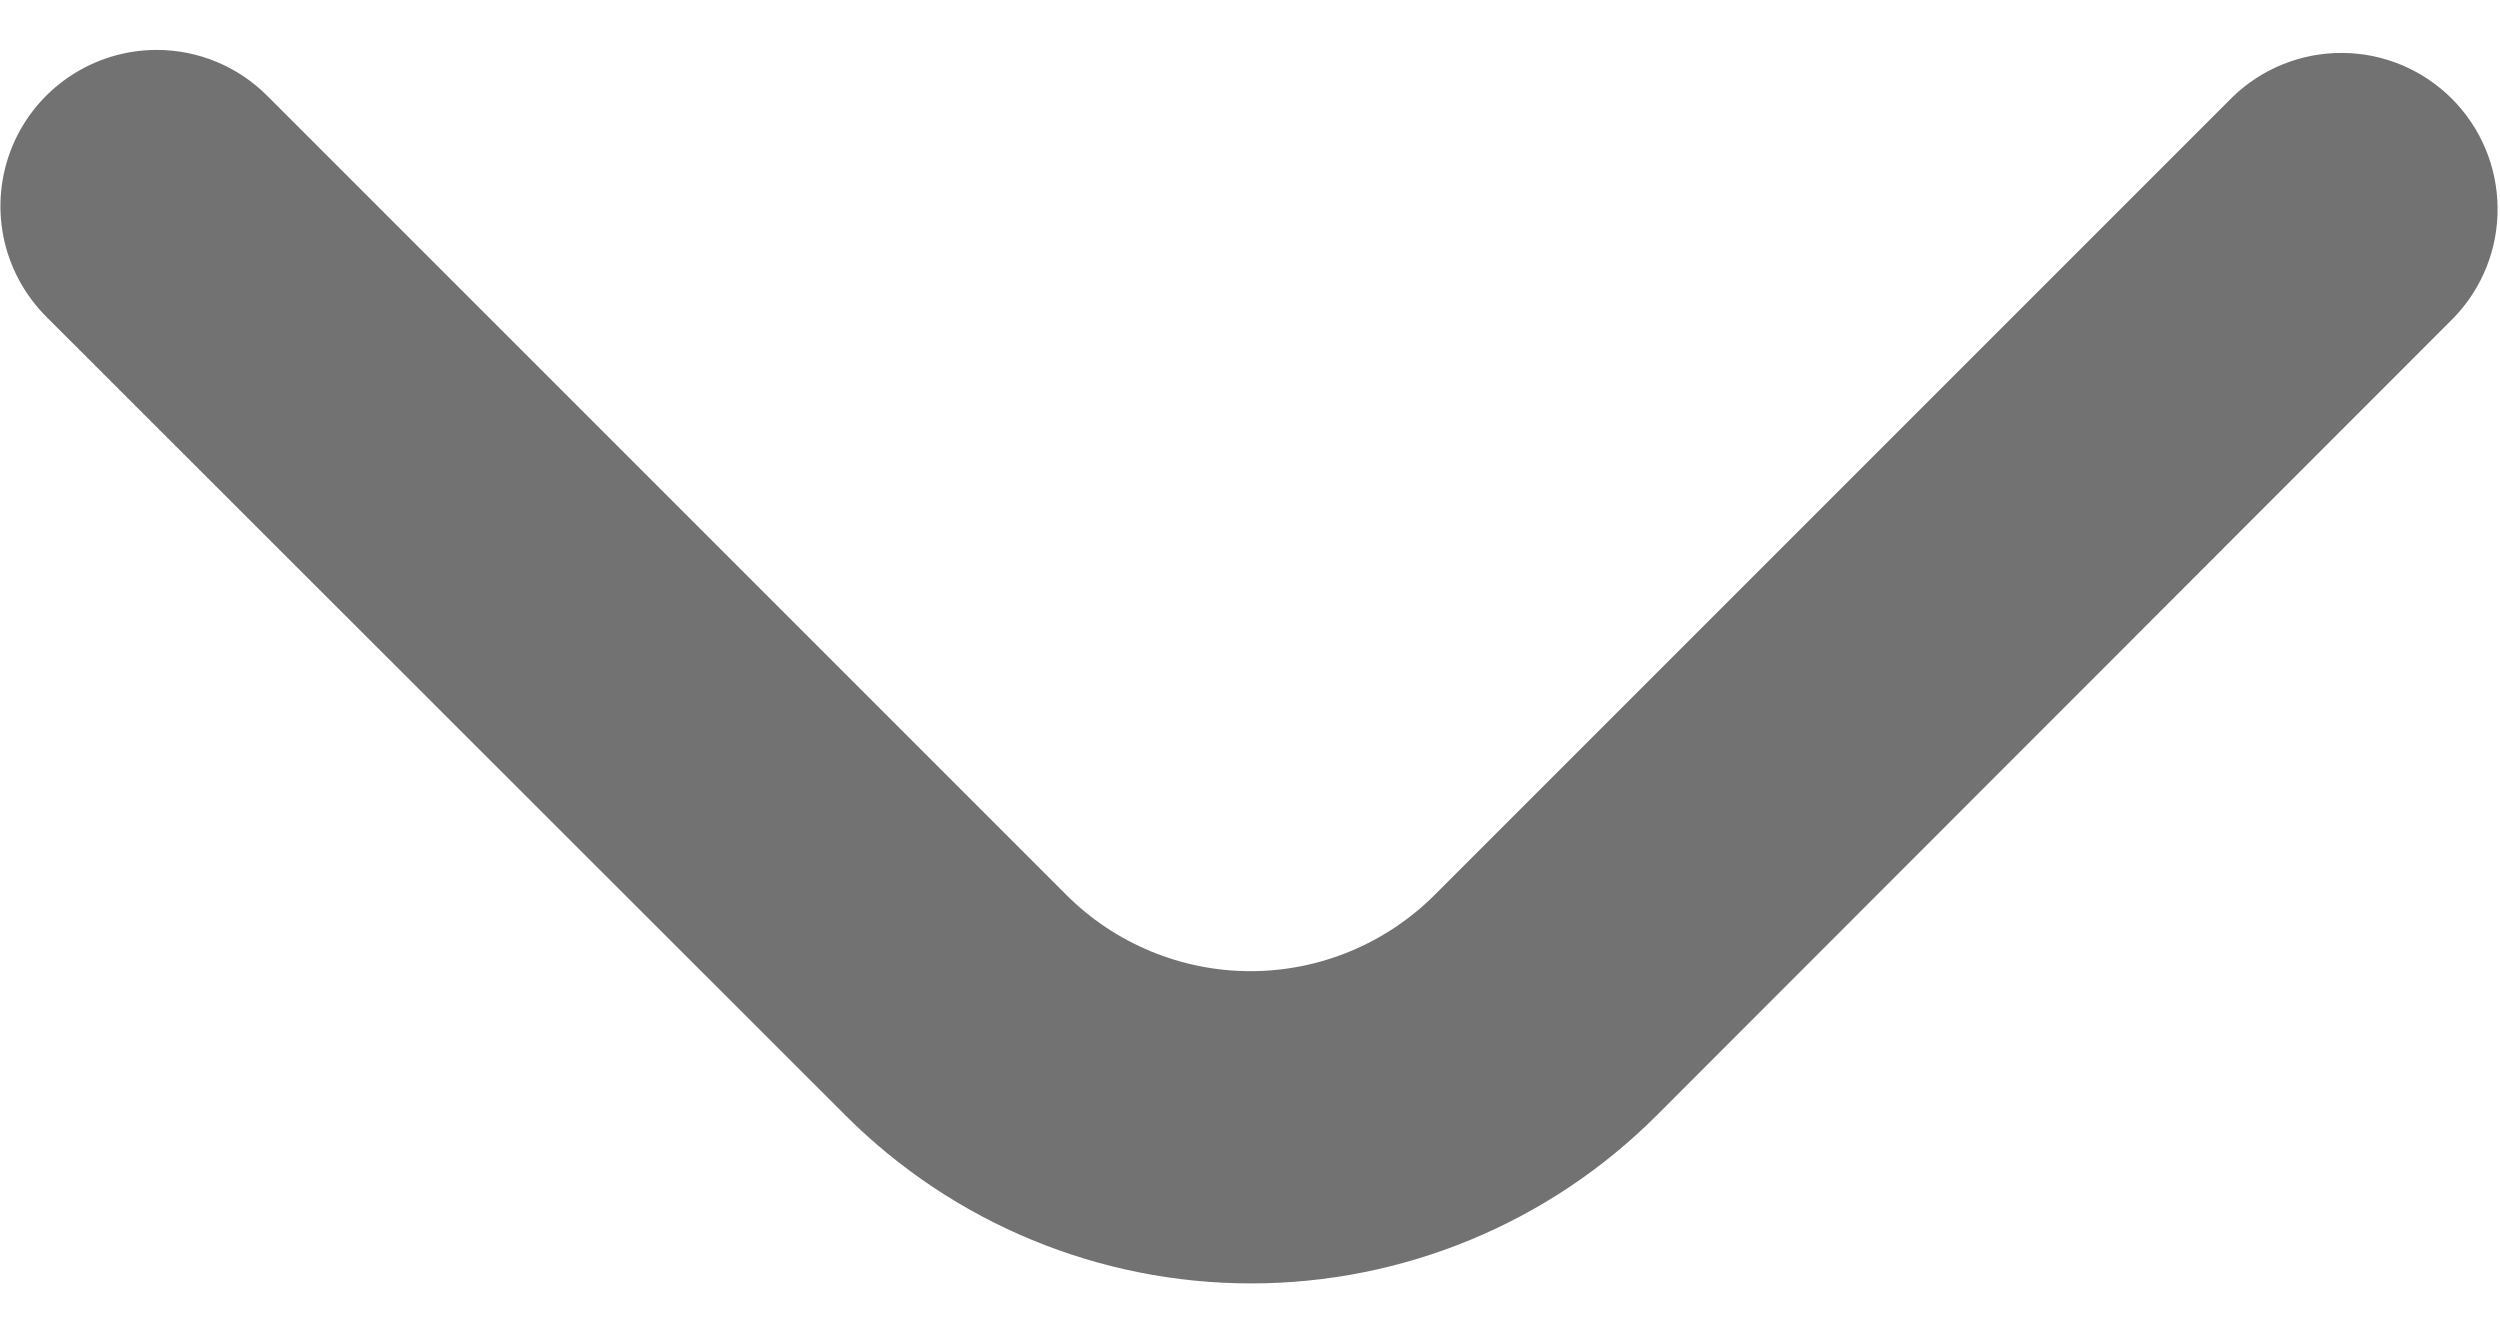 <svg width="30" height="16" viewBox="0 0 30 16" fill="none" xmlns="http://www.w3.org/2000/svg">
<path d="M1.881 0.599C2.378 0.599 2.855 0.797 3.206 1.149L12.796 10.739C13.086 11.029 13.431 11.259 13.81 11.416C14.189 11.573 14.596 11.654 15.006 11.654C15.417 11.654 15.823 11.573 16.202 11.416C16.581 11.259 16.926 11.029 17.216 10.739L26.794 1.161C27.147 0.82 27.621 0.631 28.113 0.635C28.604 0.639 29.075 0.837 29.422 1.184C29.77 1.532 29.967 2.002 29.971 2.494C29.976 2.985 29.787 3.459 29.445 3.813L19.875 13.39C18.585 14.678 16.836 15.401 15.013 15.401C13.19 15.401 11.442 14.678 10.151 13.39L0.555 3.8C0.293 3.538 0.114 3.204 0.041 2.84C-0.031 2.476 0.006 2.099 0.148 1.756C0.29 1.413 0.531 1.121 0.839 0.915C1.148 0.709 1.51 0.599 1.881 0.599Z" fill="#727272"/>
</svg>
